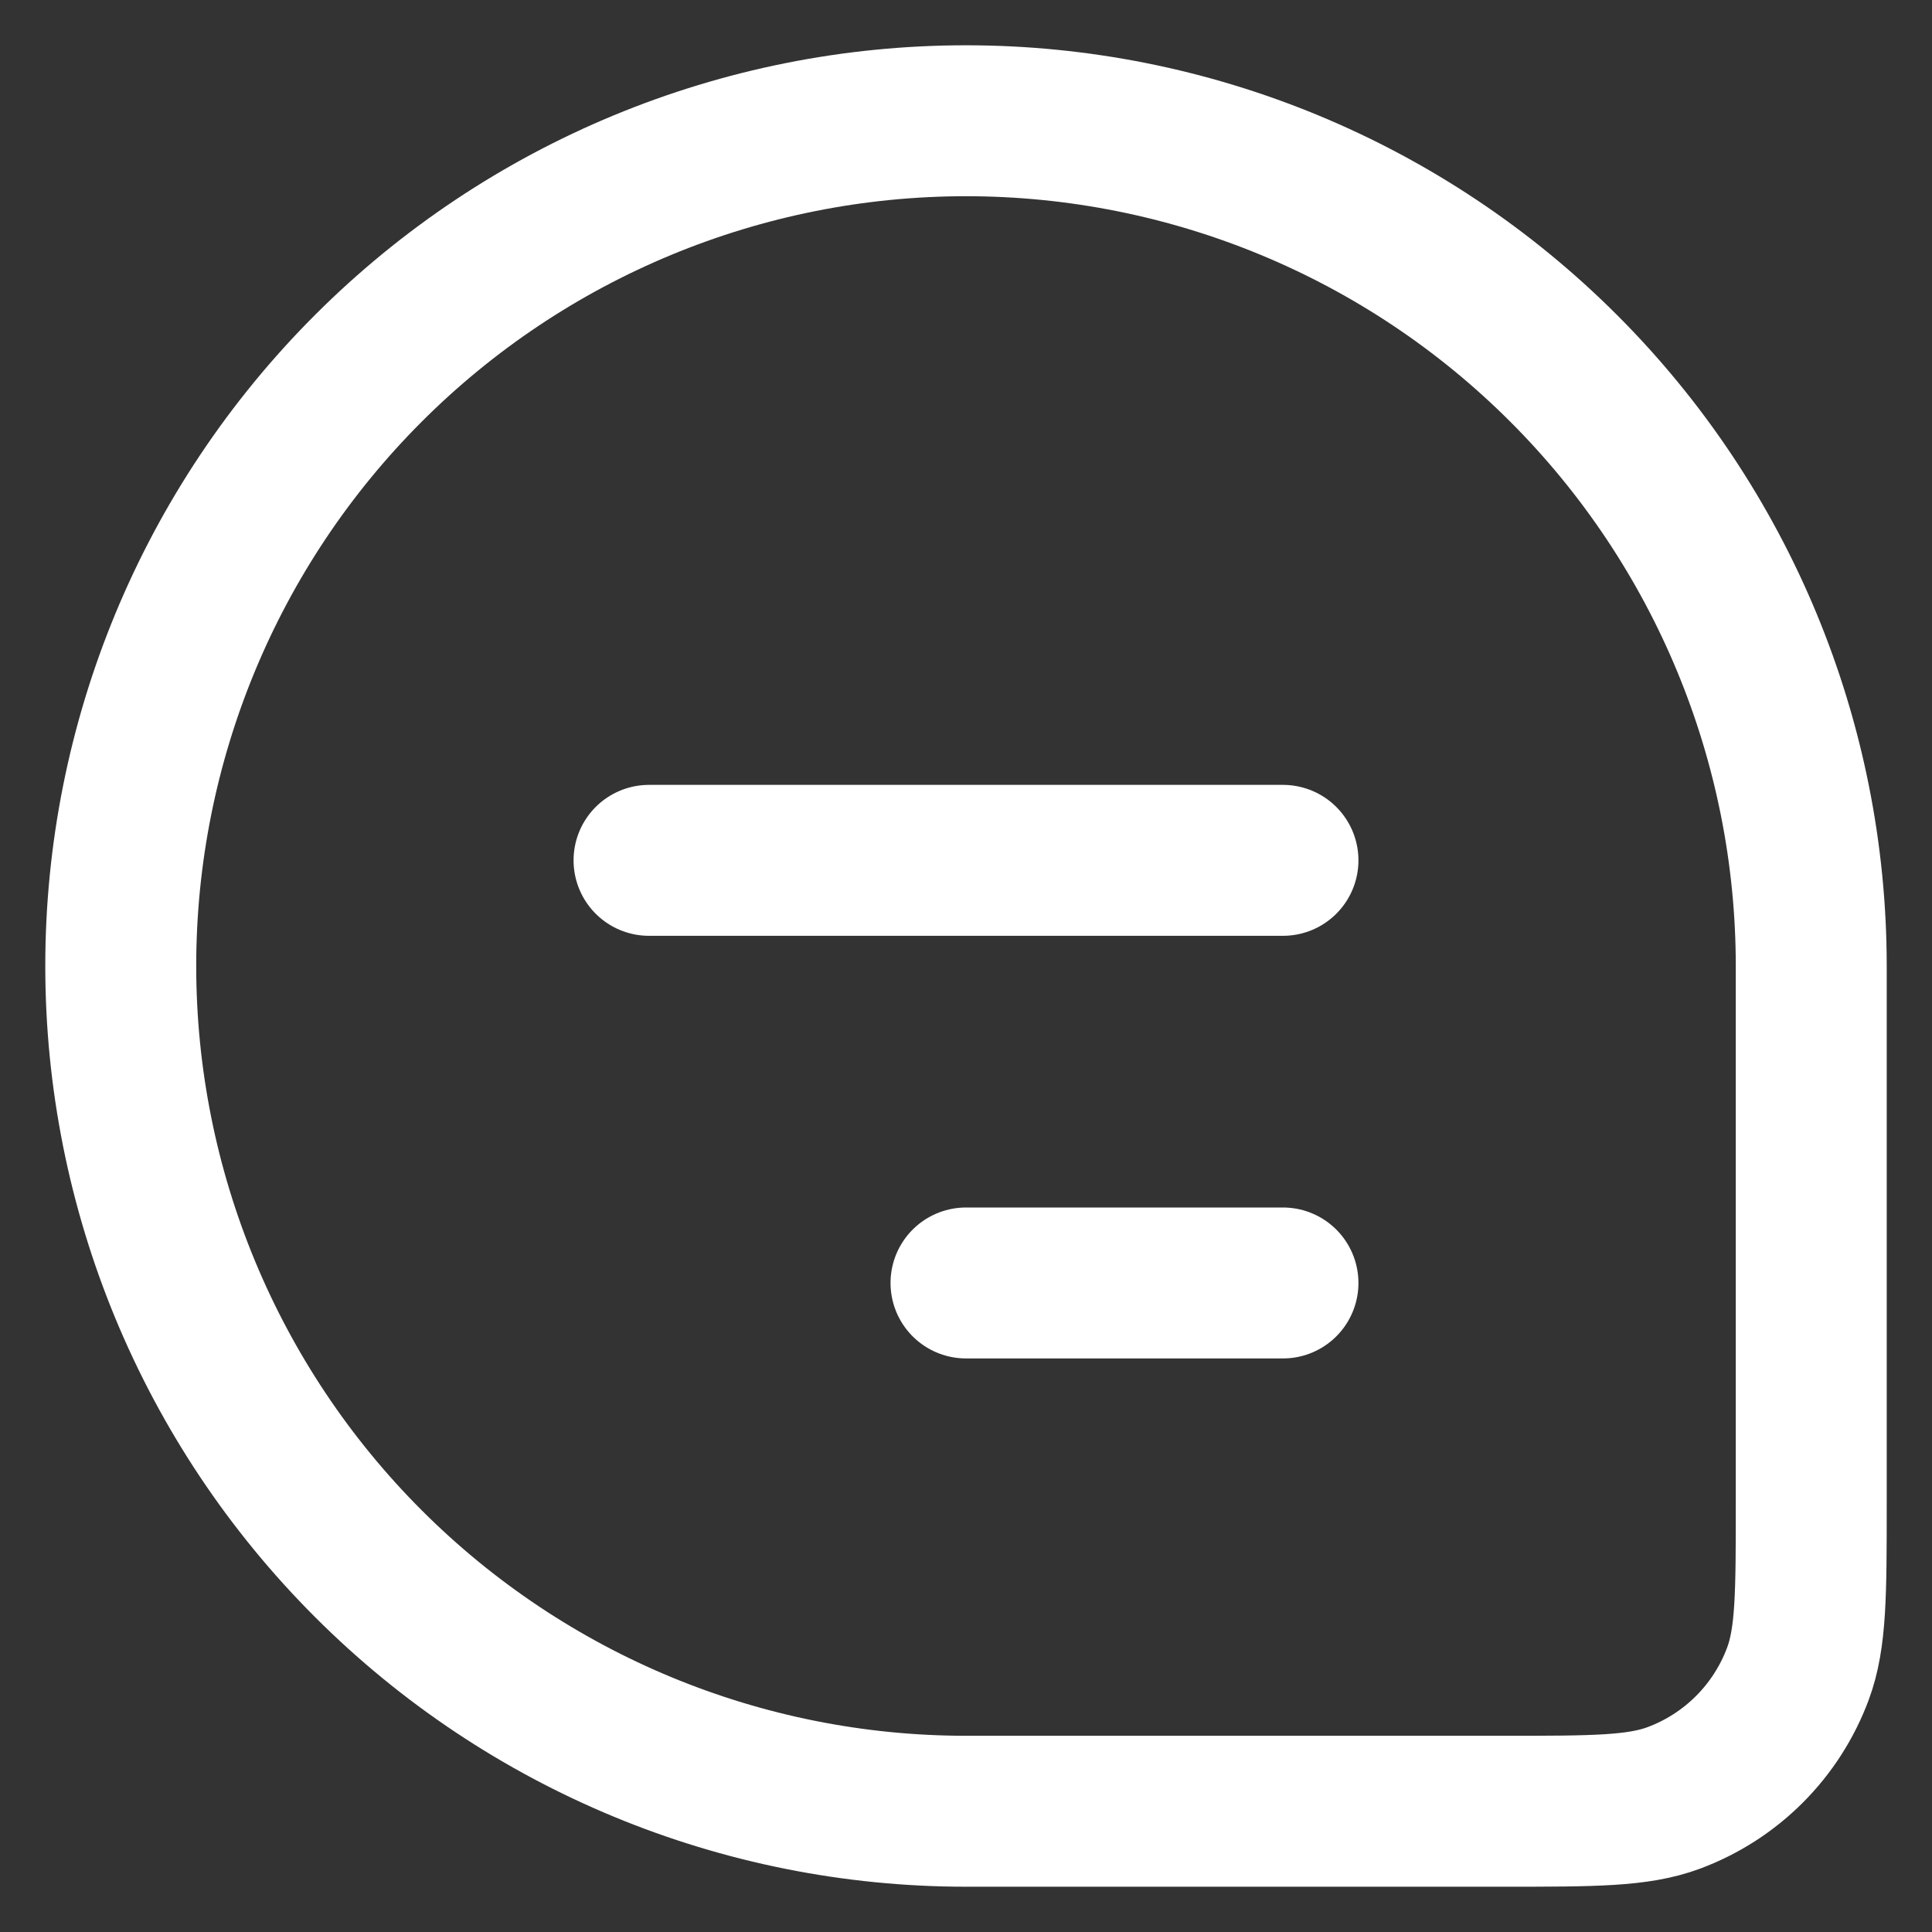 <svg width="32" height="32" viewBox="0 0 32 32" fill="none" xmlns="http://www.w3.org/2000/svg">
<rect x="0" y="0" width="32" height="32" fill="#333333" stroke="none"/>
<path d="M2 16C2 12.287 3.475 8.726 6.101 6.101C8.726 3.475 12.287 2 16 2C19.713 2 23.274 3.475 25.899 6.101C28.525 8.726 30 12.287 30 16V24.907C30 26.392 30 27.13 29.779 27.723C29.604 28.193 29.33 28.62 28.975 28.975C28.62 29.33 28.193 29.604 27.723 29.779C27.13 30 26.39 30 24.907 30H16C12.287 30 8.726 28.525 6.101 25.899C3.475 23.274 2 19.713 2 16Z" stroke="white" stroke-width="2.5"/>
<path d="M10.75 14.25H21.25M16 21.25H21.25" stroke="white" stroke-width="2.5" stroke-linecap="round" stroke-linejoin="round"/>
</svg>
